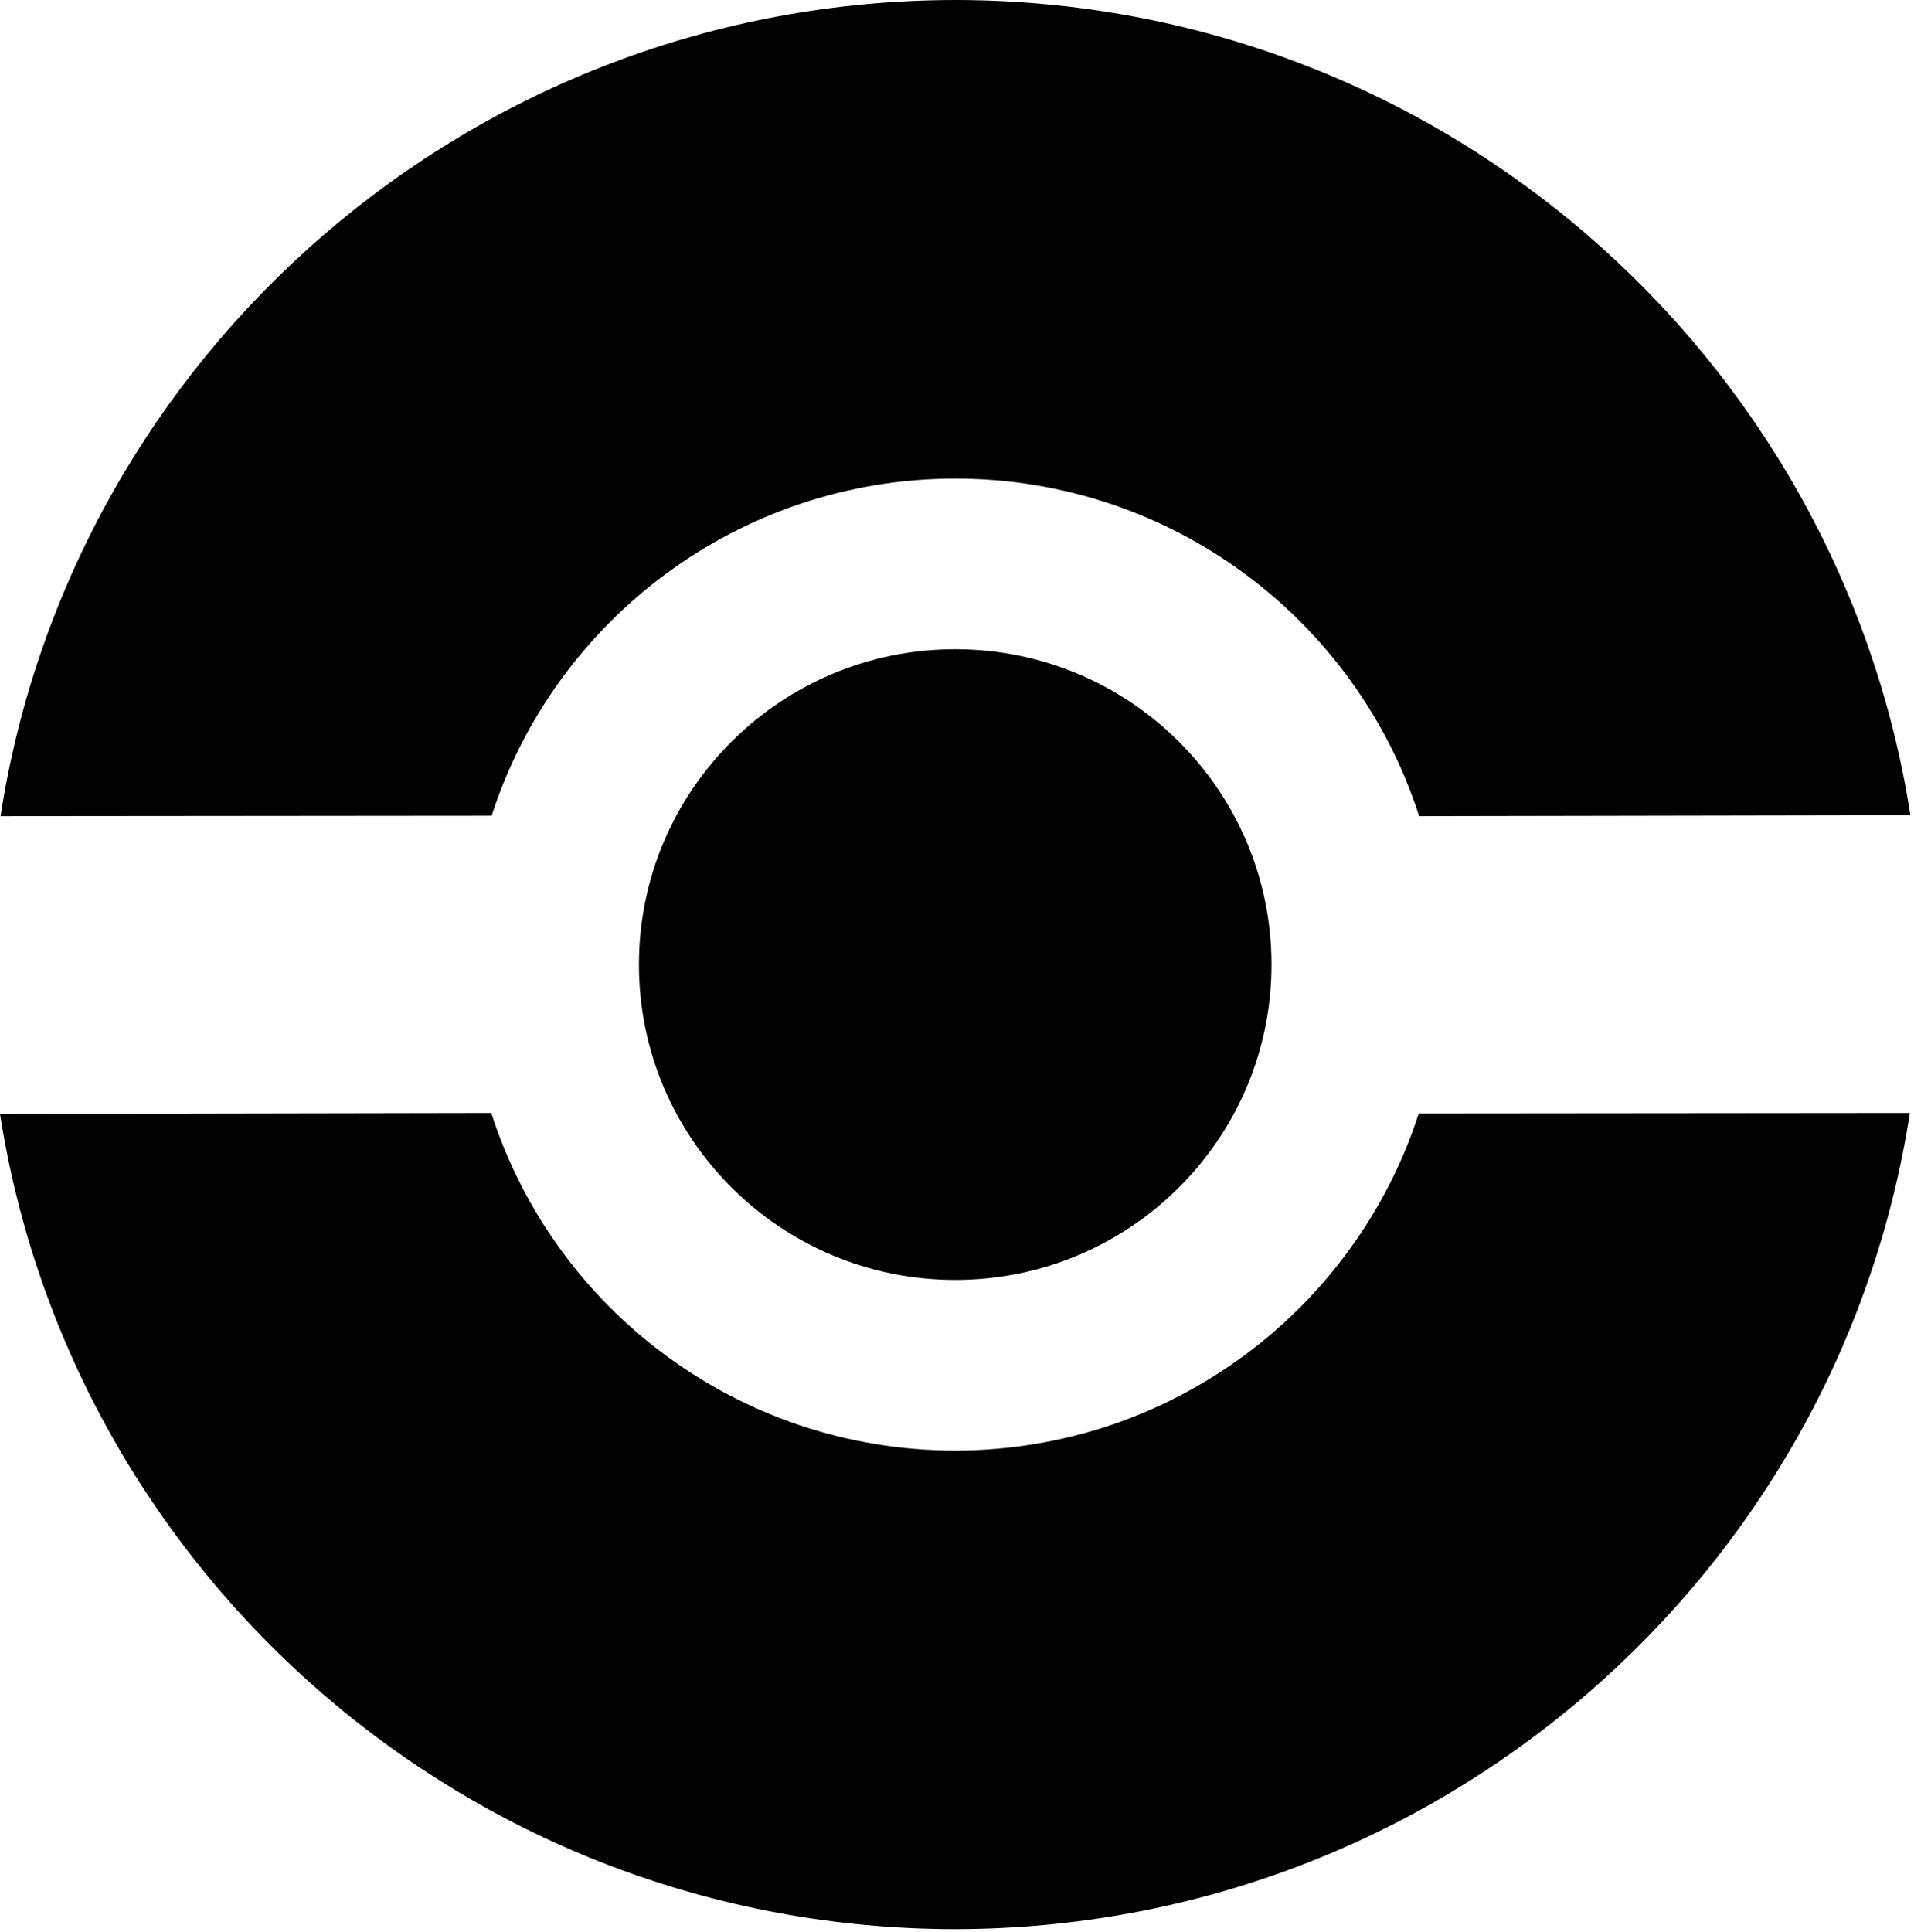 <svg viewBox="0 0 176 177" fill="none" xmlns="http://www.w3.org/2000/svg" >
<path d="M87.517 176.725C43.26 176.695 6.59 144.326 0 102.039L45.013 101.956C50.764 119.89 67.617 132.873 87.517 132.883C107.385 132.86 124.214 119.899 129.986 101.997L174.984 101.956C168.441 144.268 131.78 176.669 87.517 176.725ZM87.517 117.25C71.514 117.25 58.541 104.316 58.541 88.362C58.541 72.408 71.514 59.475 87.517 59.475C103.52 59.475 116.493 72.408 116.493 88.362C116.493 104.316 103.52 117.25 87.517 117.25ZM0.049 74.768C6.592 32.456 43.253 0.055 87.517 -3.05176e-05C131.774 0.03 168.444 32.399 175.033 74.685L130.02 74.768C124.27 56.834 107.417 43.852 87.517 43.841C67.649 43.865 50.819 56.826 45.047 74.728L0.049 74.768Z" fill="currentColor" shape-rendering="geometricPrecision"/>
</svg>
